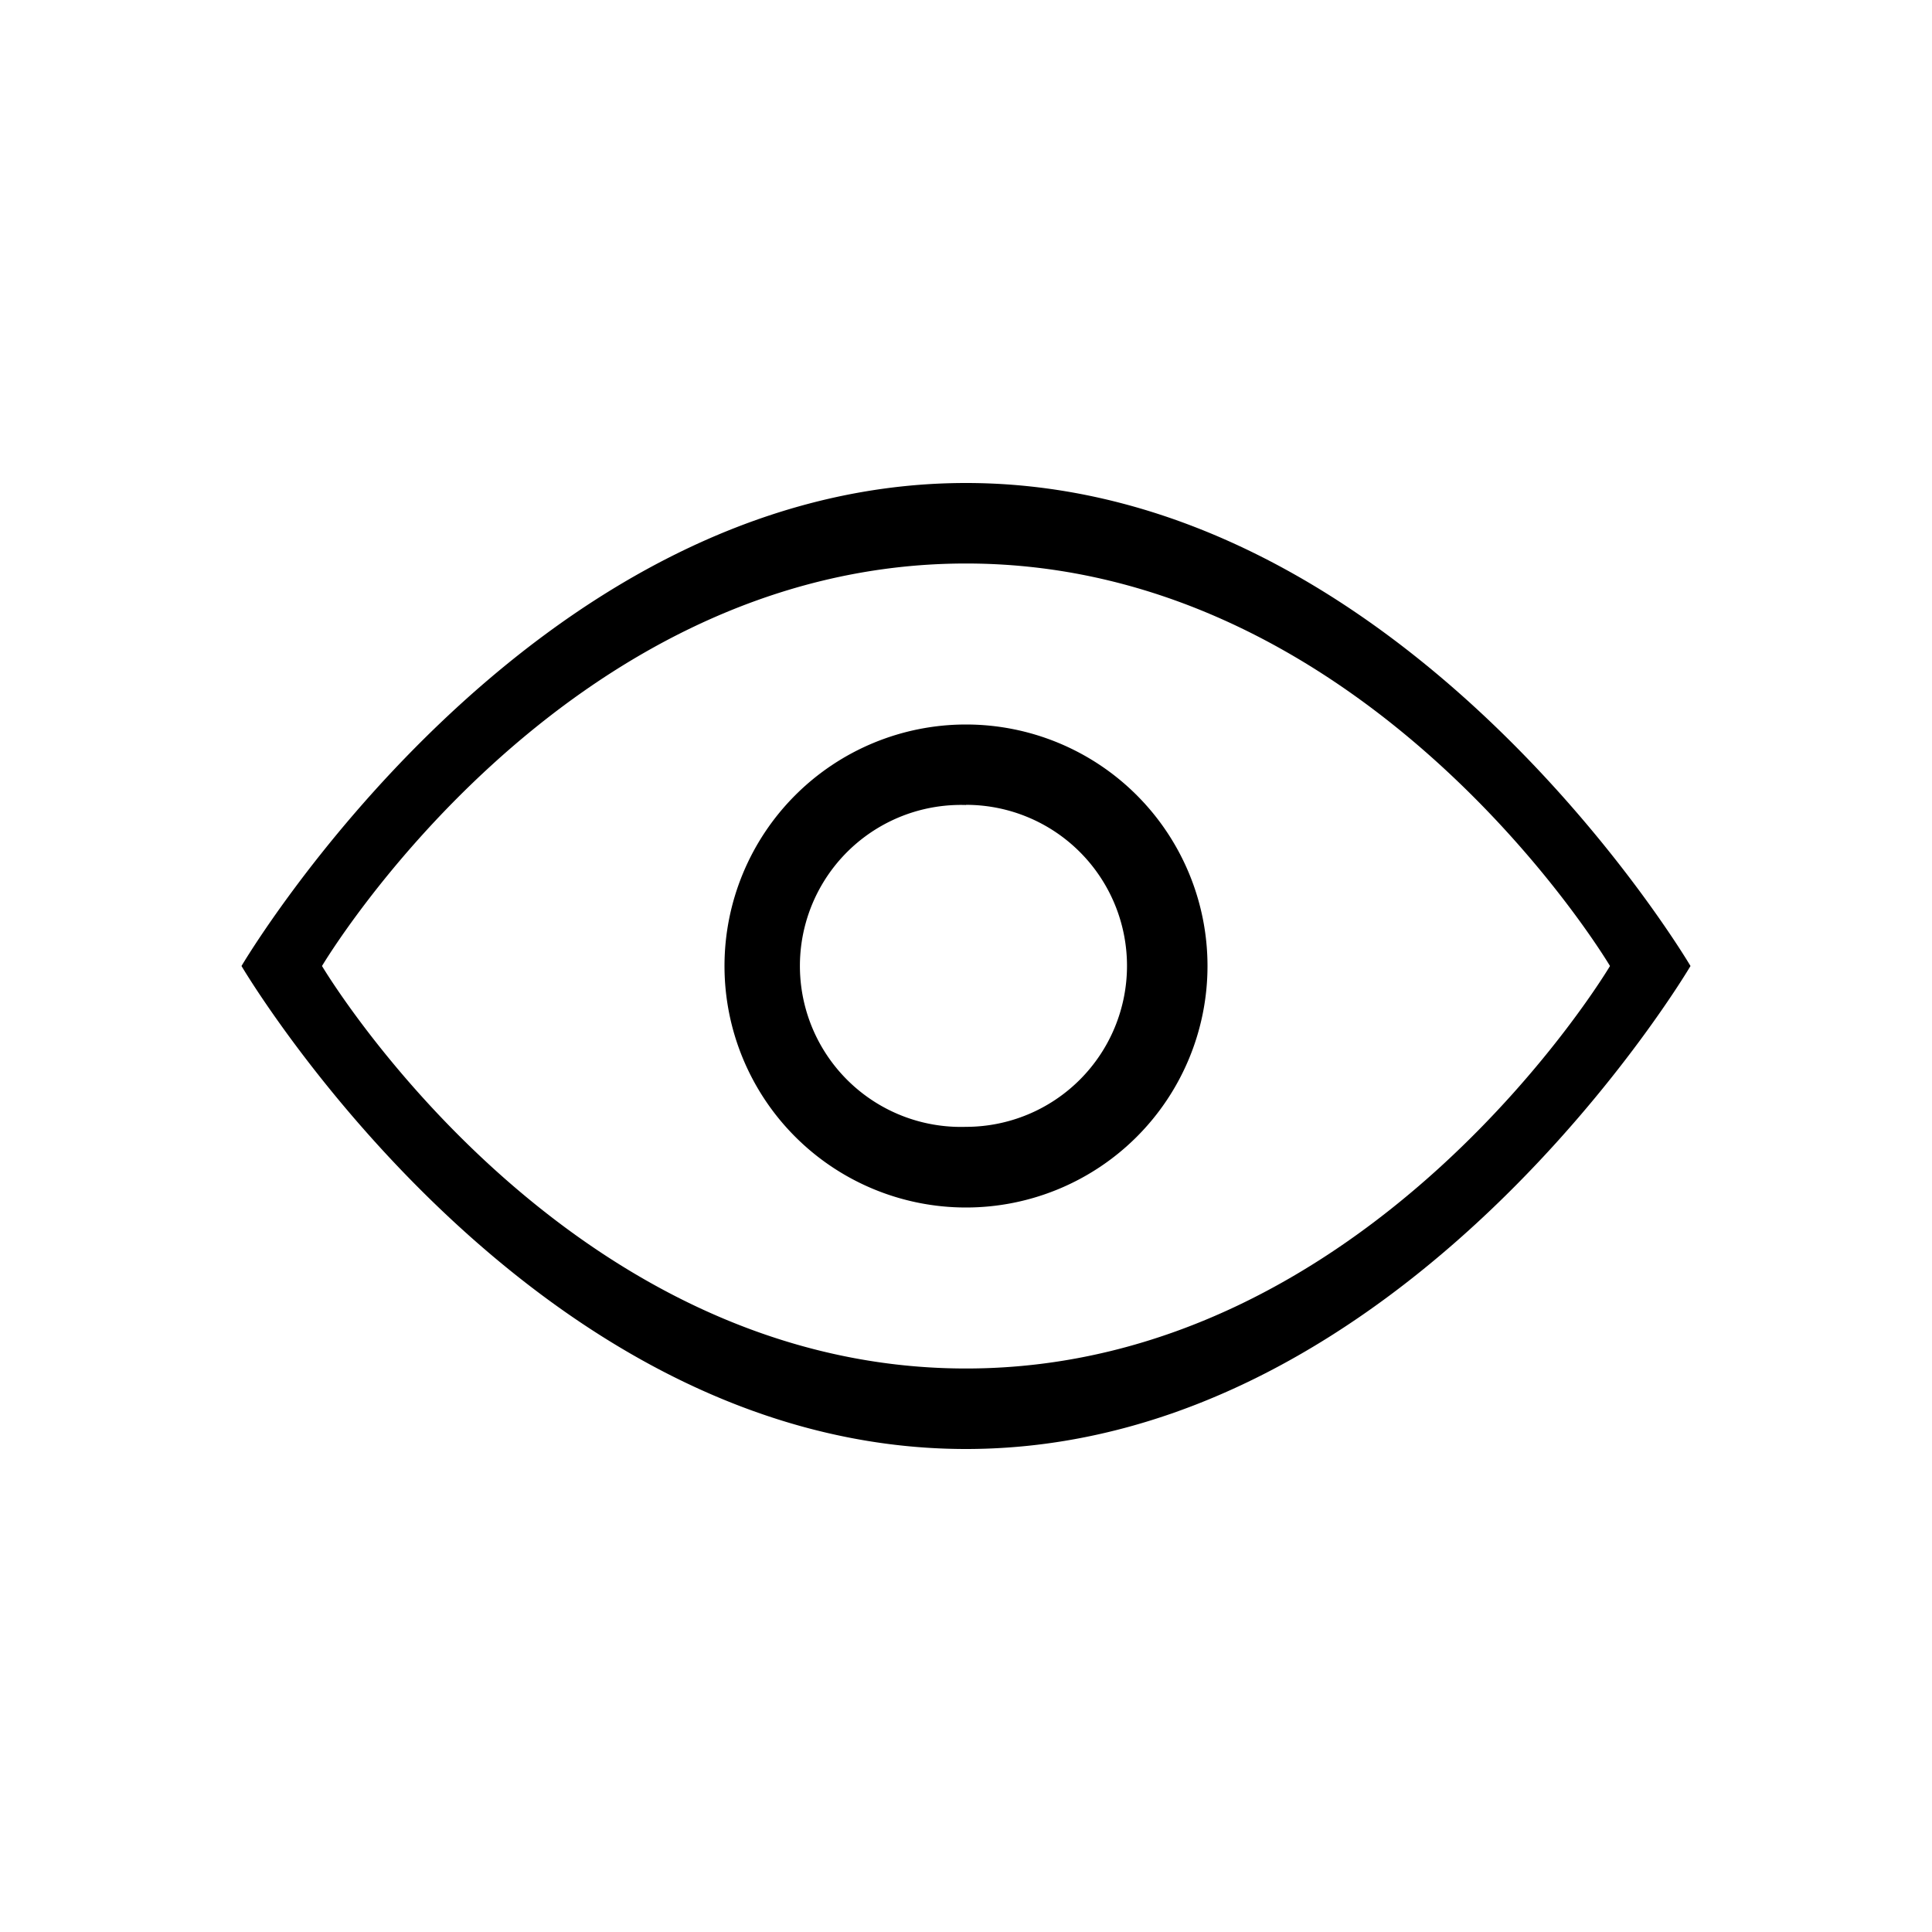 <svg xmlns="http://www.w3.org/2000/svg" width="24" height="24" viewBox="0 0 24 24"><path d="M12 18c-5.468 0-9-6-9-6s3.533-6 9-6c5.467 0 9 6 9 6s-3.533 6-9 6zm0-11c-5.033 0-8 5-8 5s2.967 5 8 5c5.033 0 8-5 8-5s-2.967-5-8-5zm0 8a3 3 0 1 1 0-6 3 3 0 0 1 0 6zm0-5a2 2 0 1 0 0 3.998 2 2 0 0 0 0-4z" fill-rule="evenodd" clip-rule="evenodd"/></svg>